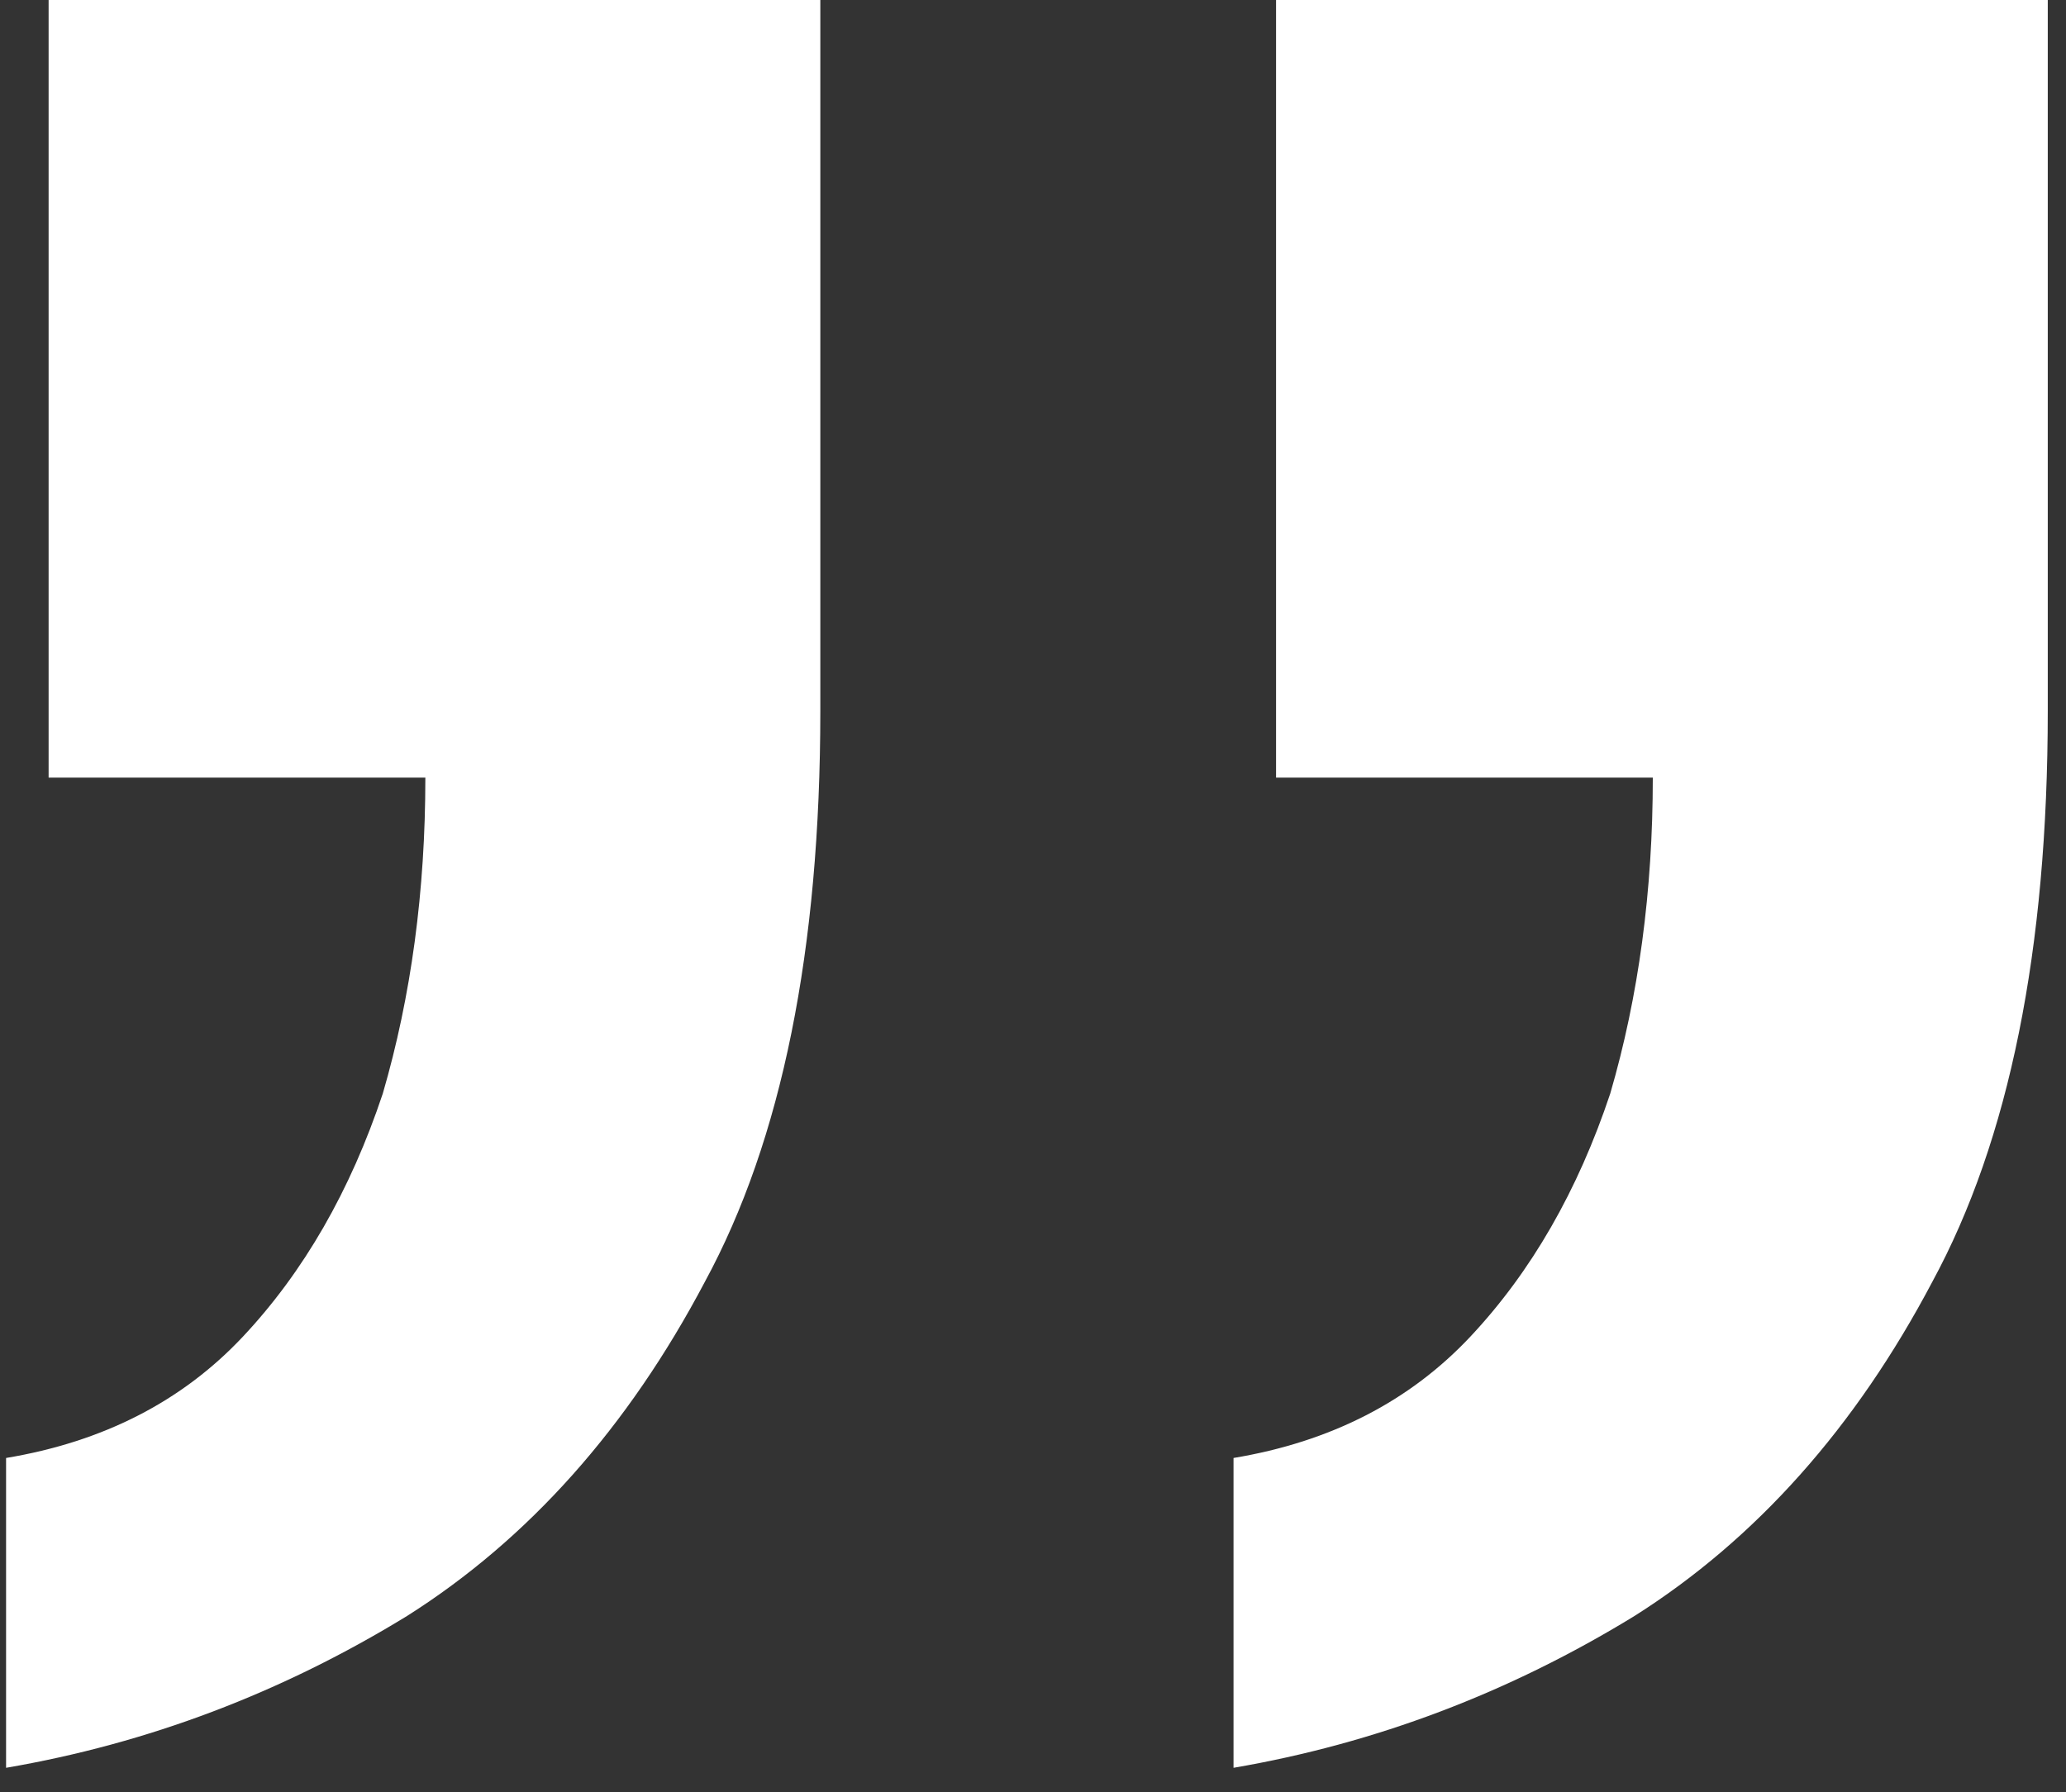 <svg width="68" height="59" viewBox="0 0 68 59" fill="none" xmlns="http://www.w3.org/2000/svg">
<rect x="0" y="0" width="68" height="59" fill="#333333" stroke="none"/>
<path d="M0.2 58.2V48C3.4 47.467 6 46.133 8 44C10 41.867 11.533 39.2 12.6 36C13.533 32.8 14 29.333 14 25.6H1.6V2.14577e-06H27V23.4C27 31.267 25.733 37.533 23.2 42.2C20.667 47 17.4 50.667 13.4 53.2C9.267 55.733 4.867 57.4 0.2 58.2ZM40.6 58.2V48C43.8 47.467 46.4 46.133 48.4 44C50.4 41.867 51.933 39.2 53 36C53.933 32.8 54.4 29.333 54.4 25.6H42V2.14577e-06H67.4V23.4C67.4 31.267 66.133 37.533 63.6 42.2C61.067 47 57.8 50.667 53.8 53.2C49.667 55.733 45.267 57.4 40.6 58.2Z" fill="white"/>
</svg>

